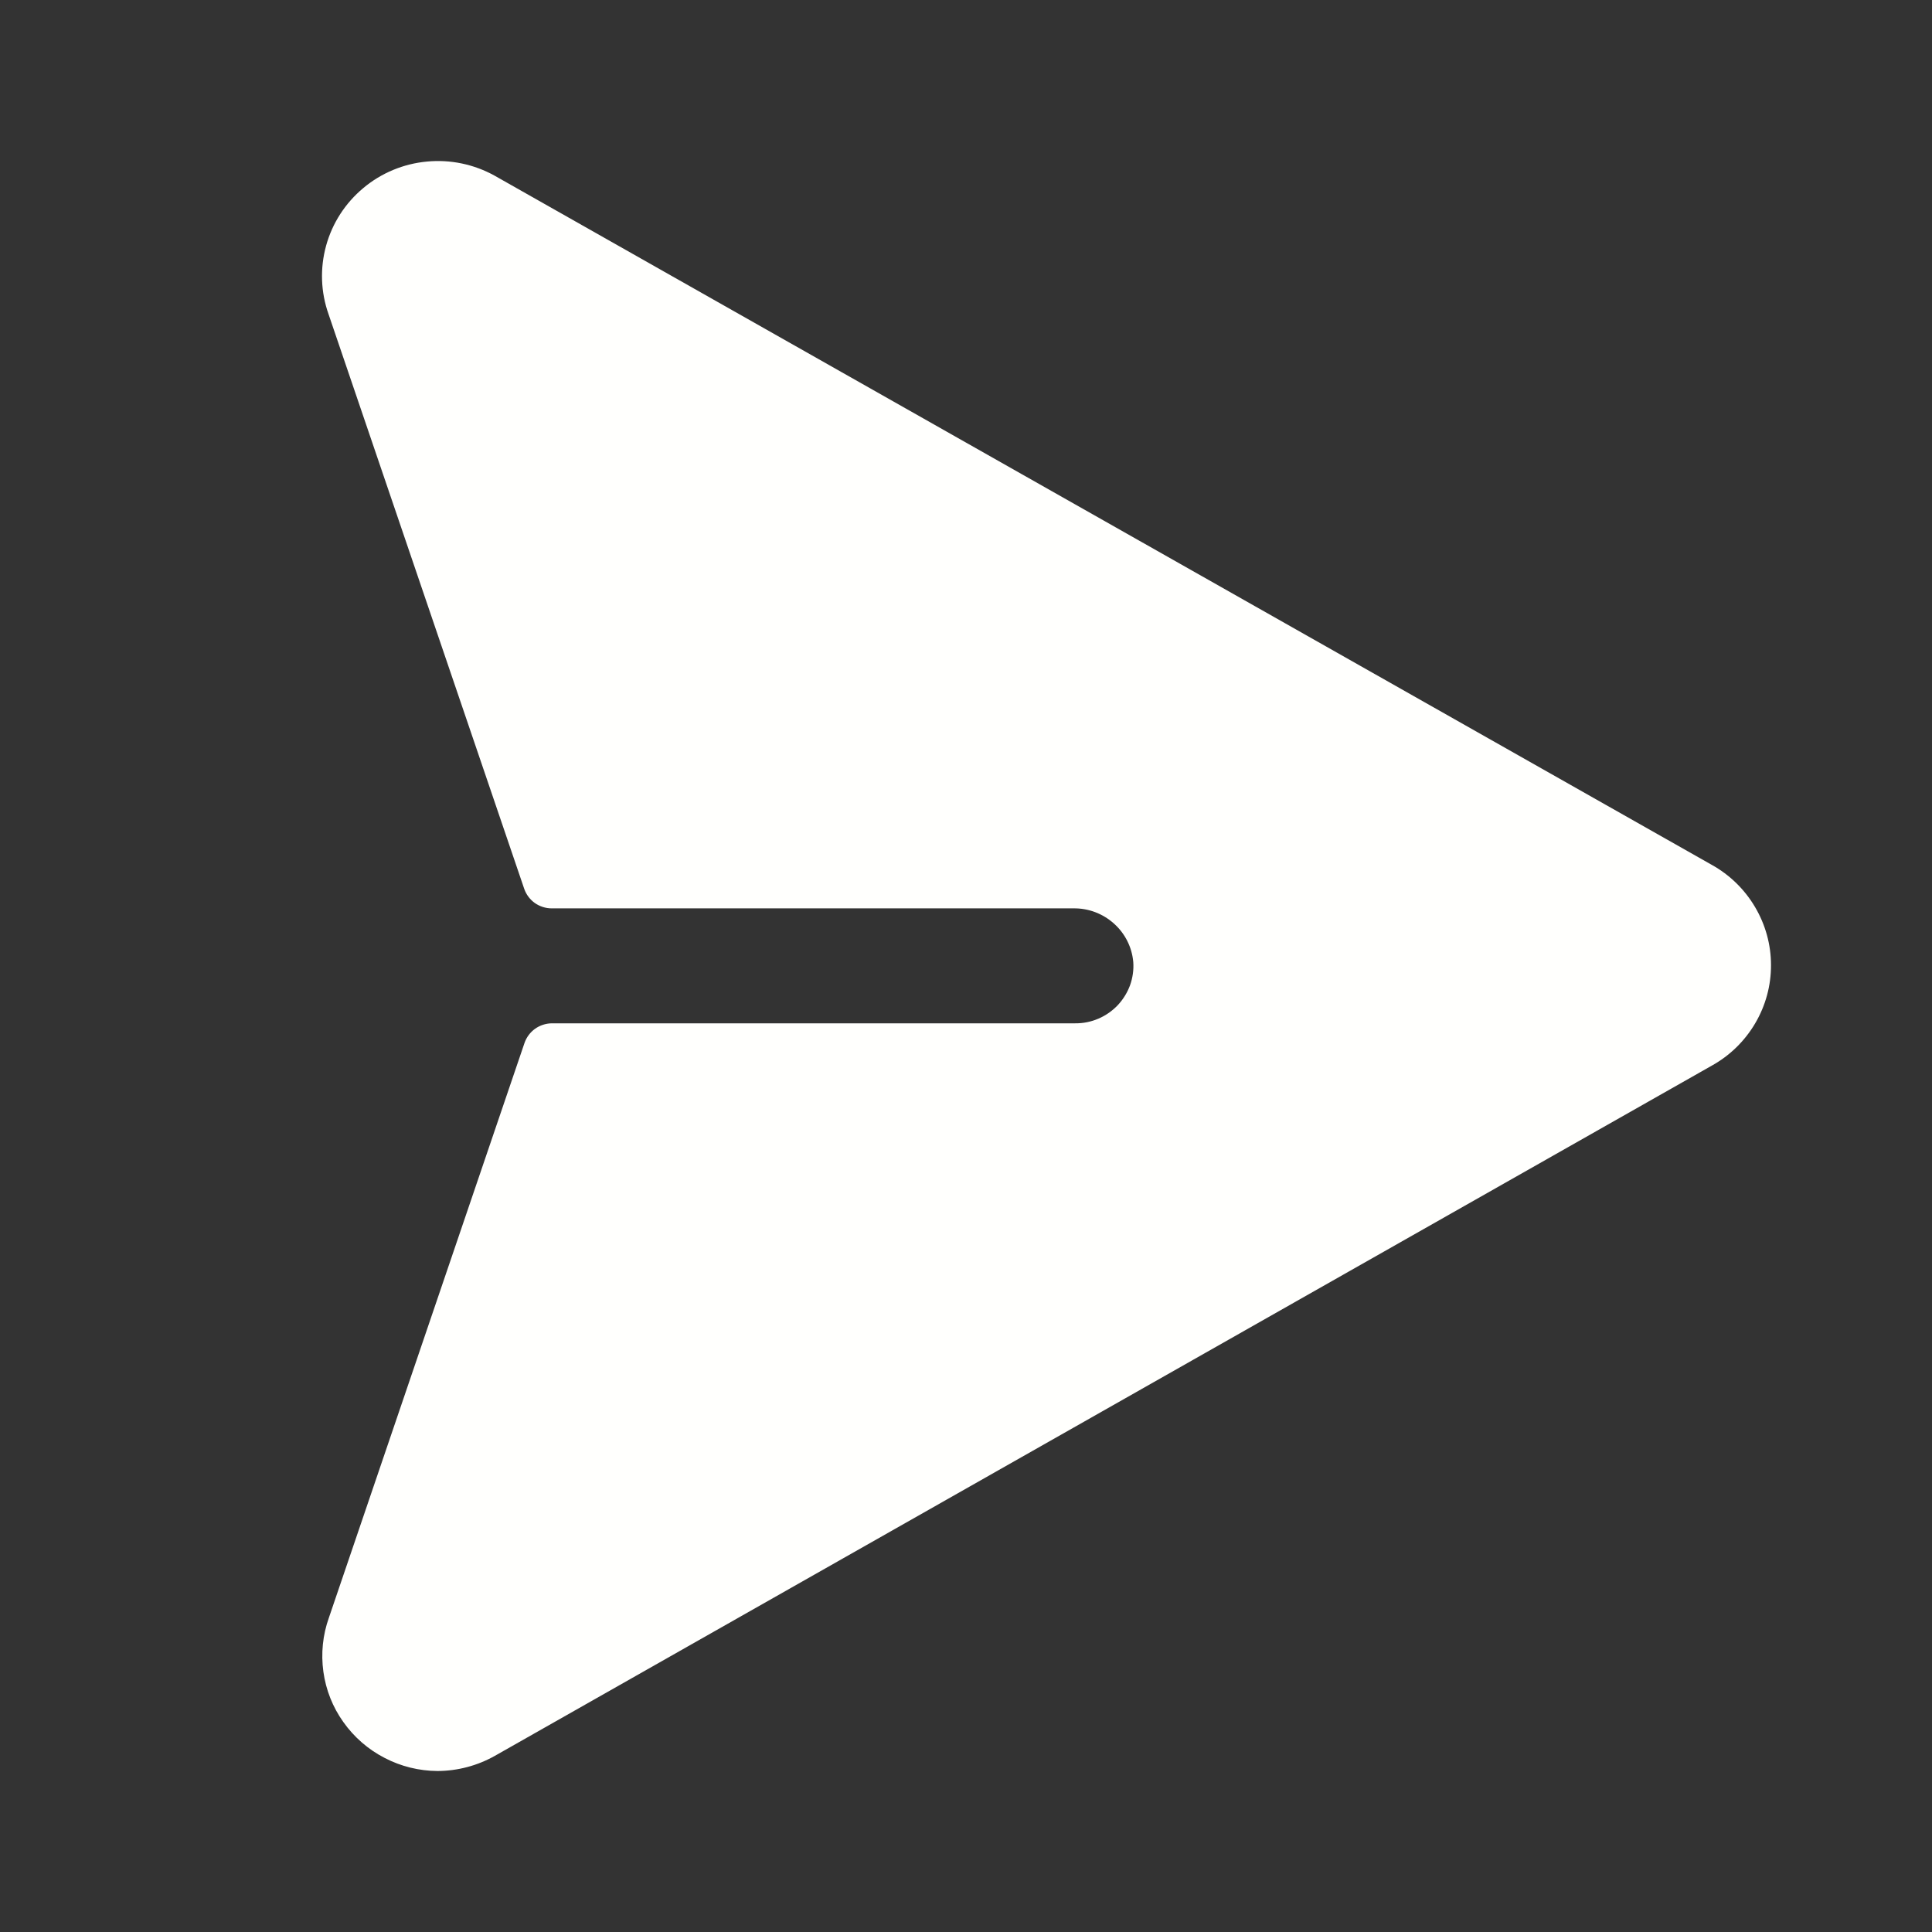<svg width="24" height="24" viewBox="0 0 24 24" fill="none" xmlns="http://www.w3.org/2000/svg">
<rect x="0" y="0" width="24" height="24" fill="#333333" stroke="none"/>
<path d="M22 11.988C22.001 12.243 21.933 12.493 21.803 12.713C21.674 12.932 21.488 13.114 21.264 13.238L6.147 21.812C5.93 21.934 5.685 21.999 5.436 22C5.206 21.999 4.98 21.943 4.777 21.837C4.573 21.732 4.398 21.579 4.266 21.393C4.133 21.207 4.048 20.992 4.017 20.766C3.986 20.54 4.009 20.31 4.086 20.095L6.516 12.955C6.54 12.886 6.585 12.825 6.645 12.781C6.705 12.738 6.777 12.714 6.851 12.712H13.358C13.457 12.713 13.554 12.693 13.645 12.654C13.736 12.615 13.817 12.558 13.885 12.487C13.952 12.415 14.004 12.331 14.038 12.239C14.071 12.146 14.085 12.048 14.078 11.951C14.062 11.767 13.976 11.596 13.838 11.473C13.7 11.349 13.52 11.281 13.335 11.284H6.853C6.778 11.284 6.704 11.26 6.643 11.217C6.582 11.173 6.536 11.111 6.512 11.041L4.081 3.902C3.984 3.628 3.974 3.332 4.051 3.052C4.128 2.772 4.289 2.523 4.513 2.336C4.736 2.149 5.012 2.034 5.303 2.007C5.594 1.979 5.886 2.04 6.142 2.181L21.265 10.744C21.488 10.868 21.673 11.049 21.802 11.268C21.931 11.486 22 11.735 22 11.988Z" fill="#FFFFFD"/>
</svg>
